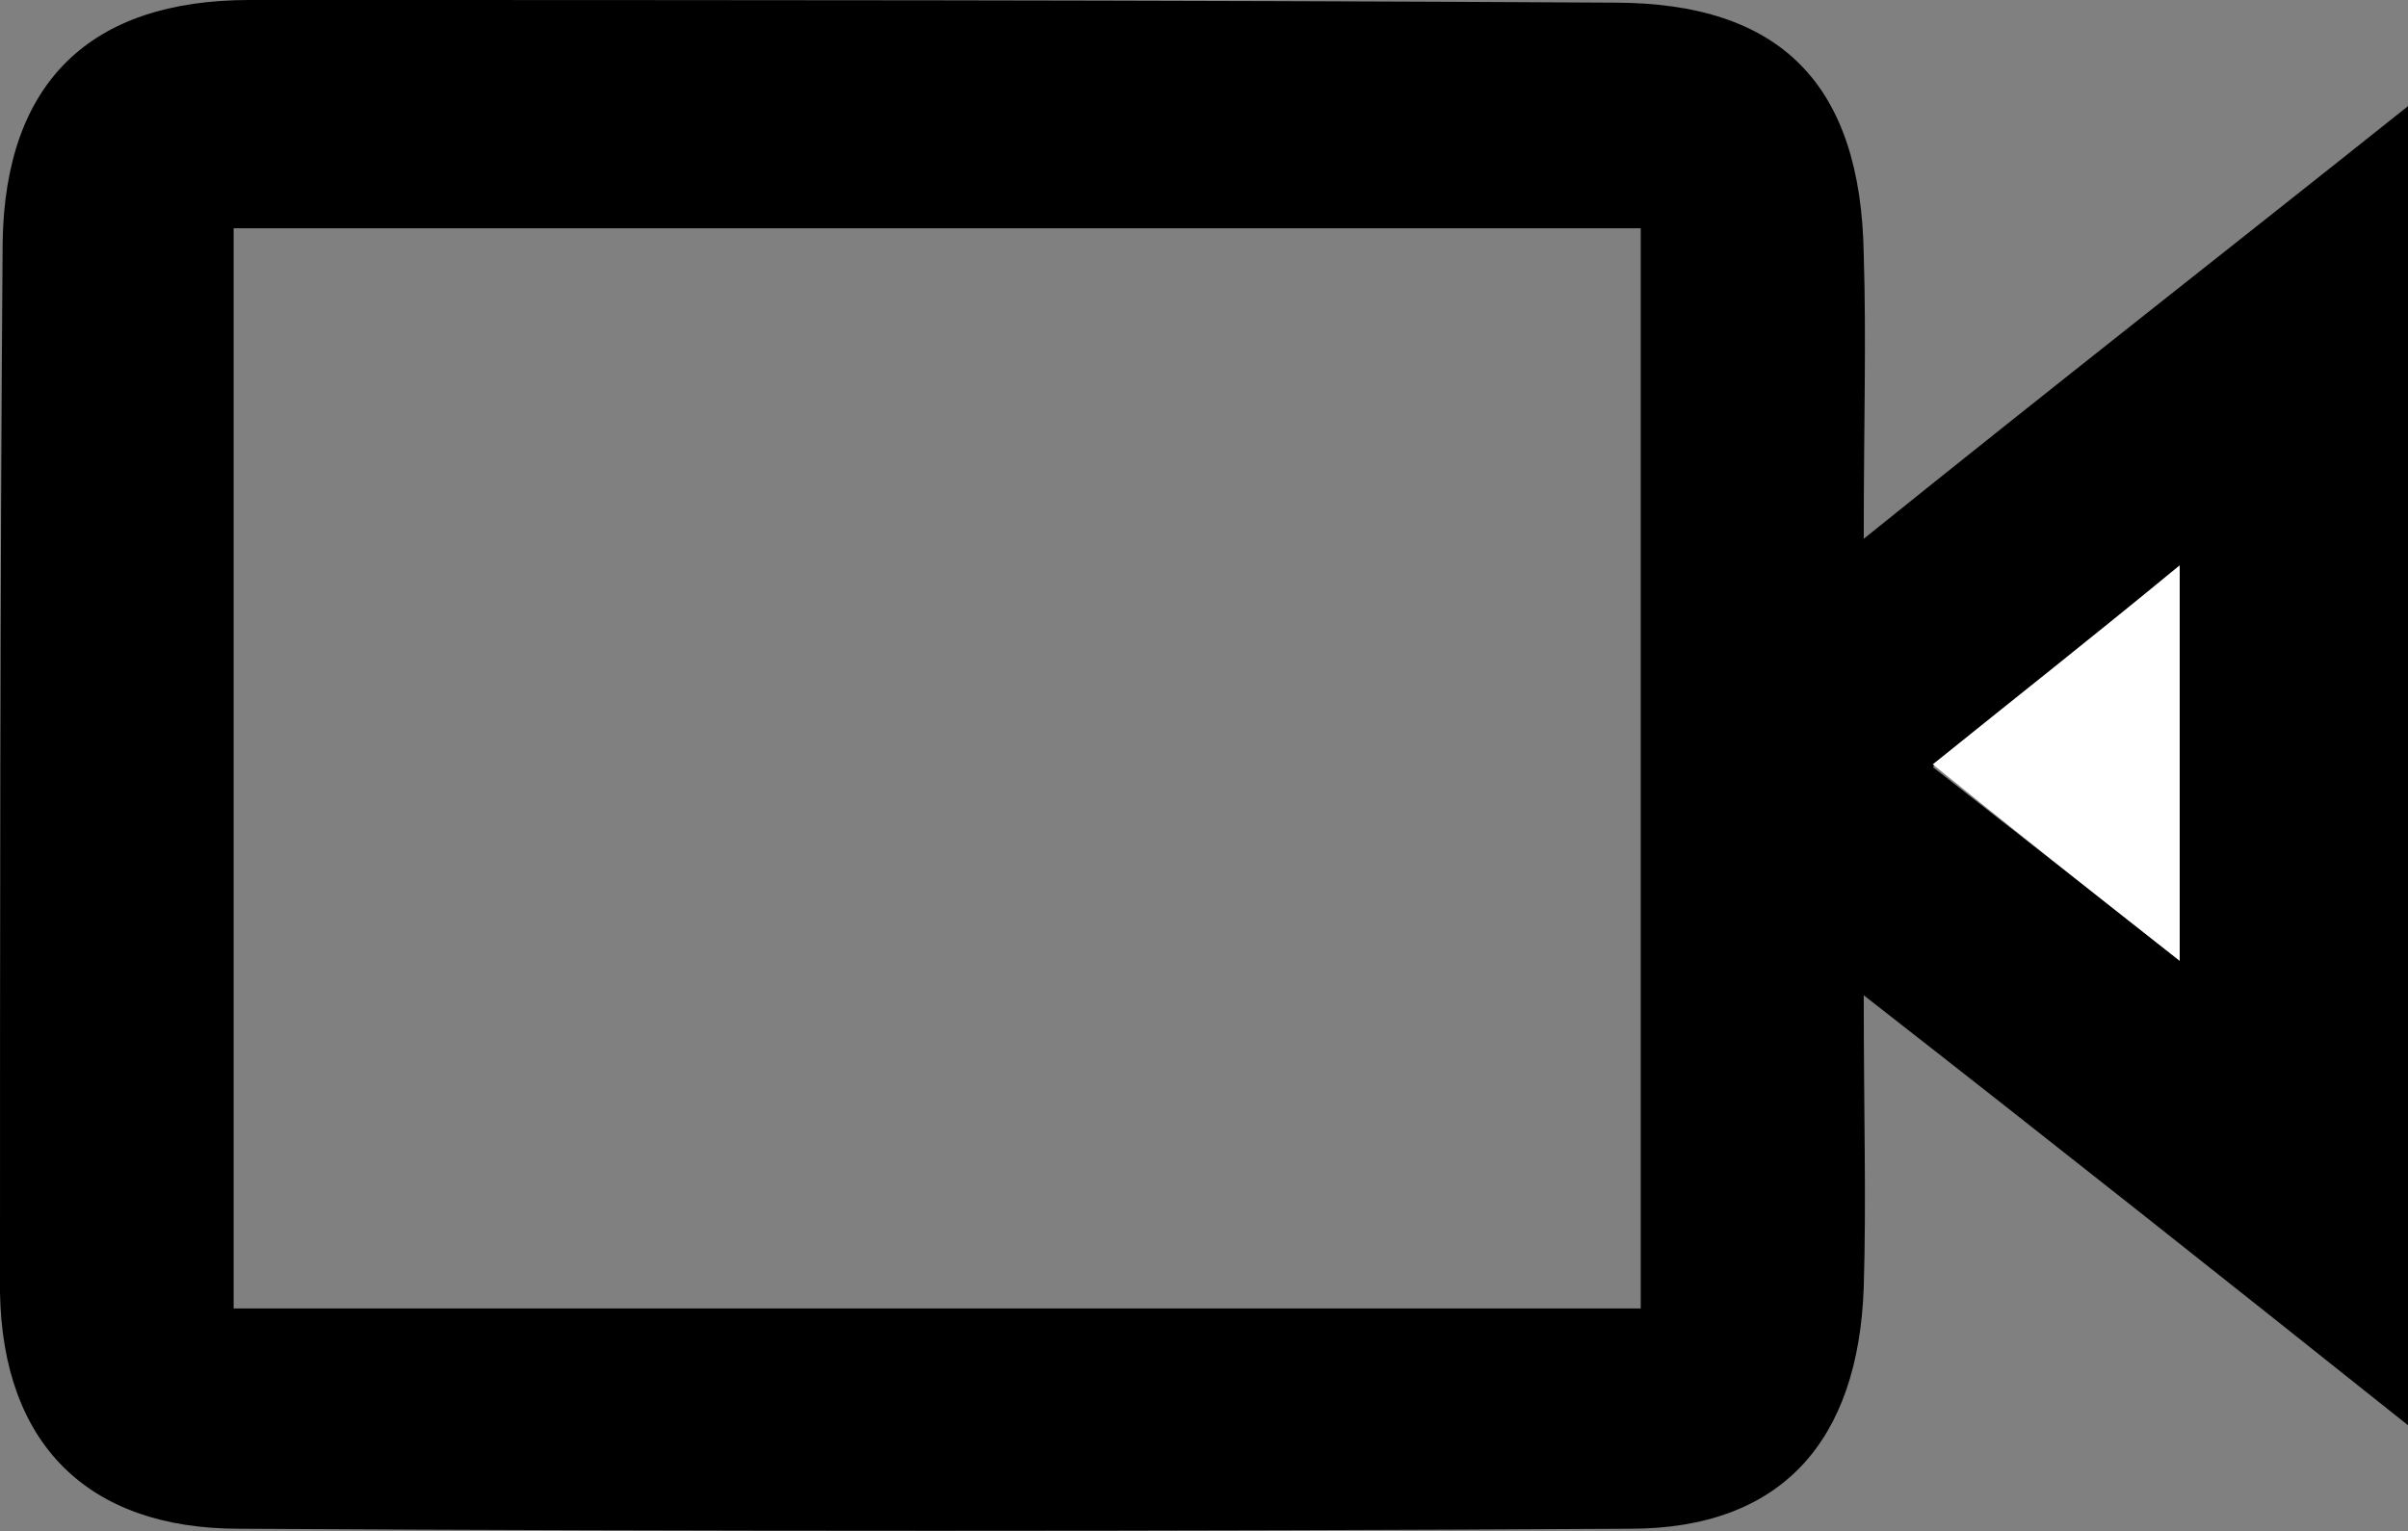 <?xml version="1.0" encoding="utf-8"?>
<!-- Generator: Adobe Illustrator 23.1.1, SVG Export Plug-In . SVG Version: 6.00 Build 0)  -->
<svg version="1.1" id="Layer_1" xmlns="http://www.w3.org/2000/svg" xmlns:xlink="http://www.w3.org/1999/xlink" x="0px" y="0px"
	 viewBox="0 0 90.7 57.7" style="enable-background:new 0 0 90.7 57.7;" xml:space="preserve">
<rect x="0" y="0" width="90.7" height="57.7" fill="#808080" stroke="none"/>
<style type="text/css">
	.st0{fill:#FFFFFF;}
</style>
<path d="M70.2,37.5c0,4.5,0.1,7.7,0,11c-0.2,5.8-3.1,9.1-8.8,9.1C44,57.7,26.5,57.7,9,57.6c-5.7,0-8.9-3.2-9-8.9
	C0,35.5,0,22.3,0.1,9.1c0.1-6,3.3-9.1,9.3-9.1C26.5,0,43.7,0,60.8,0.1c6.3,0,9.3,3.1,9.4,9.5c0.1,3.2,0,6.4,0,10.7
	C77.4,14.5,83.8,9.5,90.7,4c0,16.9,0,32.8,0,49.7C83.8,48.2,77.5,43.2,70.2,37.5z M61.8,49.3c0-13.7,0-27.1,0-40.7
	c-17.8,0-35.4,0-53,0c0,13.8,0,27.2,0,40.7C26.7,49.3,44.1,49.3,61.8,49.3z M82.1,36.2c0-5.3,0-9.7,0-14.8c-3.4,2.8-6.2,5-9.3,7.5
	C76,31.4,78.8,33.6,82.1,36.2z"/>
<path class="st0" d="M82.1,36.2c-3.3-2.6-6.1-4.8-9.3-7.4c3.1-2.5,5.9-4.7,9.3-7.5C82.1,26.5,82.1,30.9,82.1,36.2z"/>
</svg>
